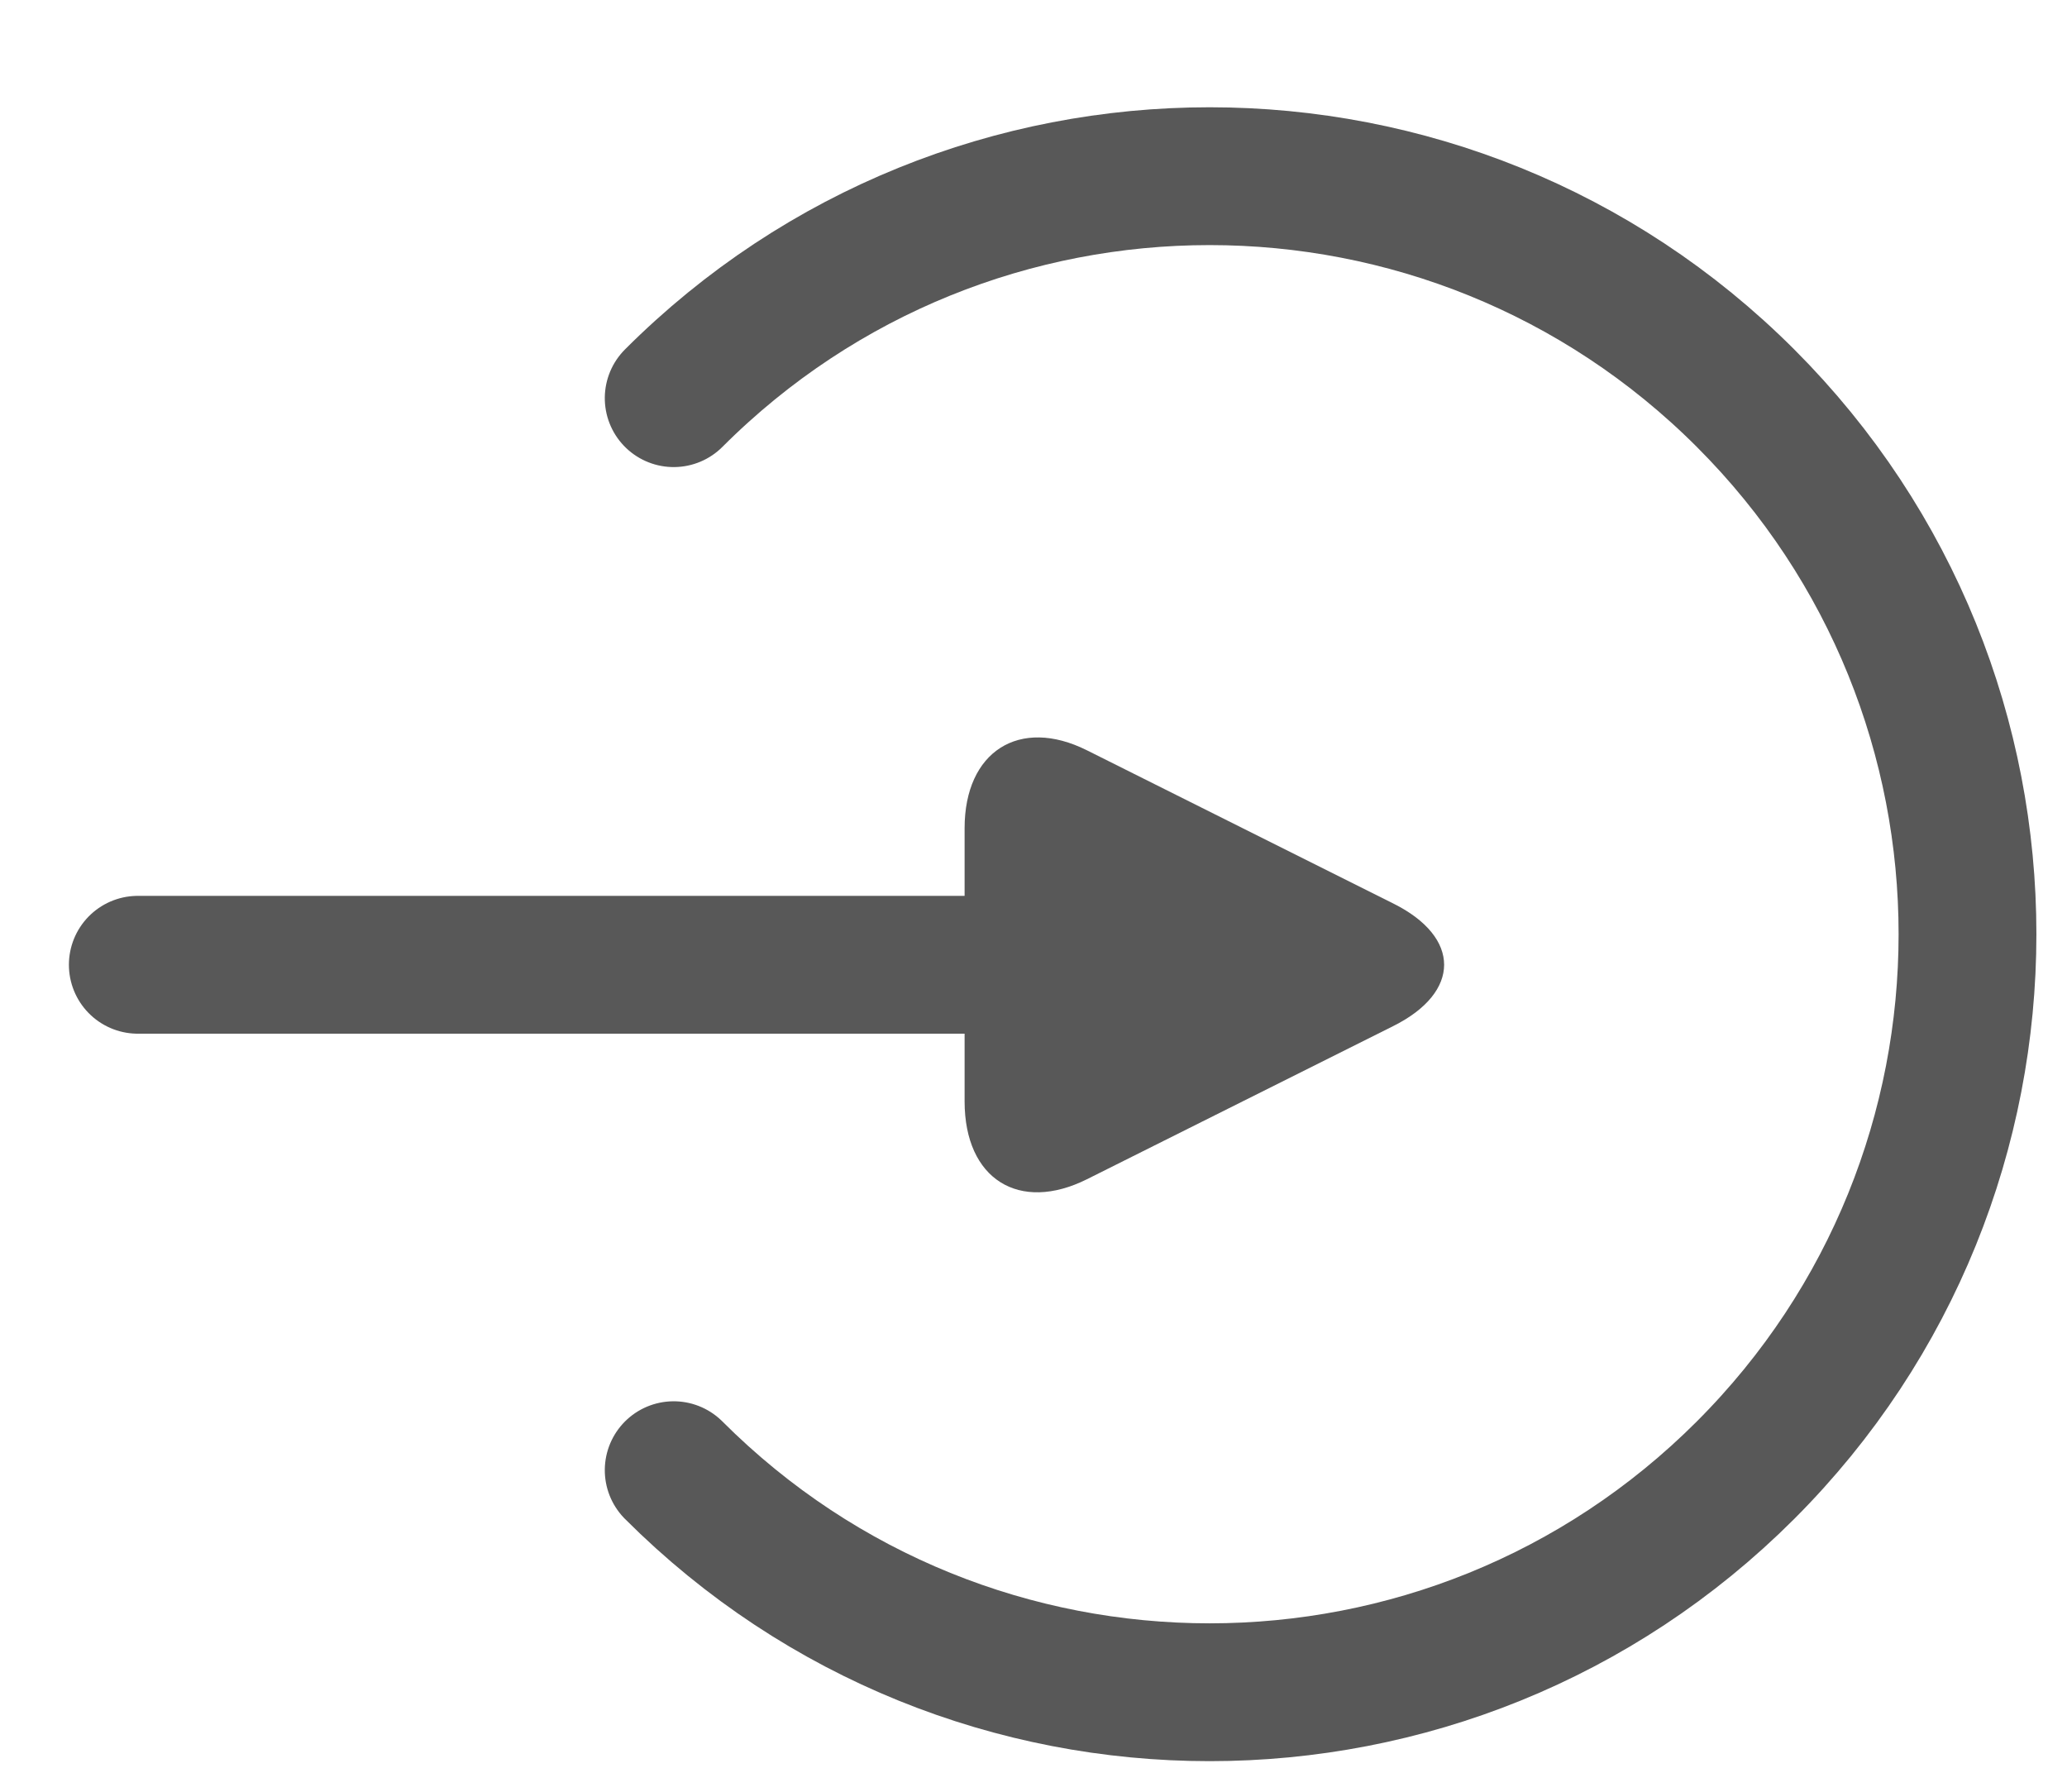 <?xml version="1.0" encoding="UTF-8" standalone="no"?>
<svg width="15px" height="13px" viewBox="0 0 15 13" version="1.1" xmlns="http://www.w3.org/2000/svg" xmlns:xlink="http://www.w3.org/1999/xlink">
    <!-- Generator: Sketch 40.2 (33826) - http://www.bohemiancoding.com/sketch -->
    <title>arrow_connection</title>
    <desc>Created with Sketch.</desc>
    <defs></defs>
    <g id="Maine_page" stroke="none" stroke-width="1" fill="none" fill-rule="evenodd">
        <g transform="translate(-965, -260)" id="Gagarin_server">
            <g transform="translate(-2, 231)">
                <g id="Group-6" transform="translate(615, 10)">
                    <g id="Group-4" transform="translate(353, 13)">
                        <g id="arrow_connection" transform="translate(0, 5)">
                            <path d="M7.778,13.278 C10.816,13.278 13.278,10.816 13.278,7.778 C13.278,4.741 10.816,2.278 7.778,2.278 C4.741,2.278 2.278,4.741 2.278,7.778" id="Oval" stroke="#585858" stroke-linecap="round" transform="translate(7.778, 7.778) rotate(-315) translate(-7.778, -7.778) "></path>
                            <g id="Group" transform="translate(0, 6)">
                                <path d="M0,2 L7,2" id="Line" stroke="#585858" stroke-linecap="round"></path>
                                <path d="M6.888,3.556 C6.397,3.801 6,3.557 6,2.991 L6,1.009 C6,0.452 6.398,0.199 6.888,0.444 L9.112,1.556 C9.603,1.801 9.602,2.199 9.112,2.444 L6.888,3.556 Z" id="Triangle" fill="#585858"></path>
                            </g>
                        </g>
                    </g>
                </g>
            </g>
        </g>
    </g>
</svg>